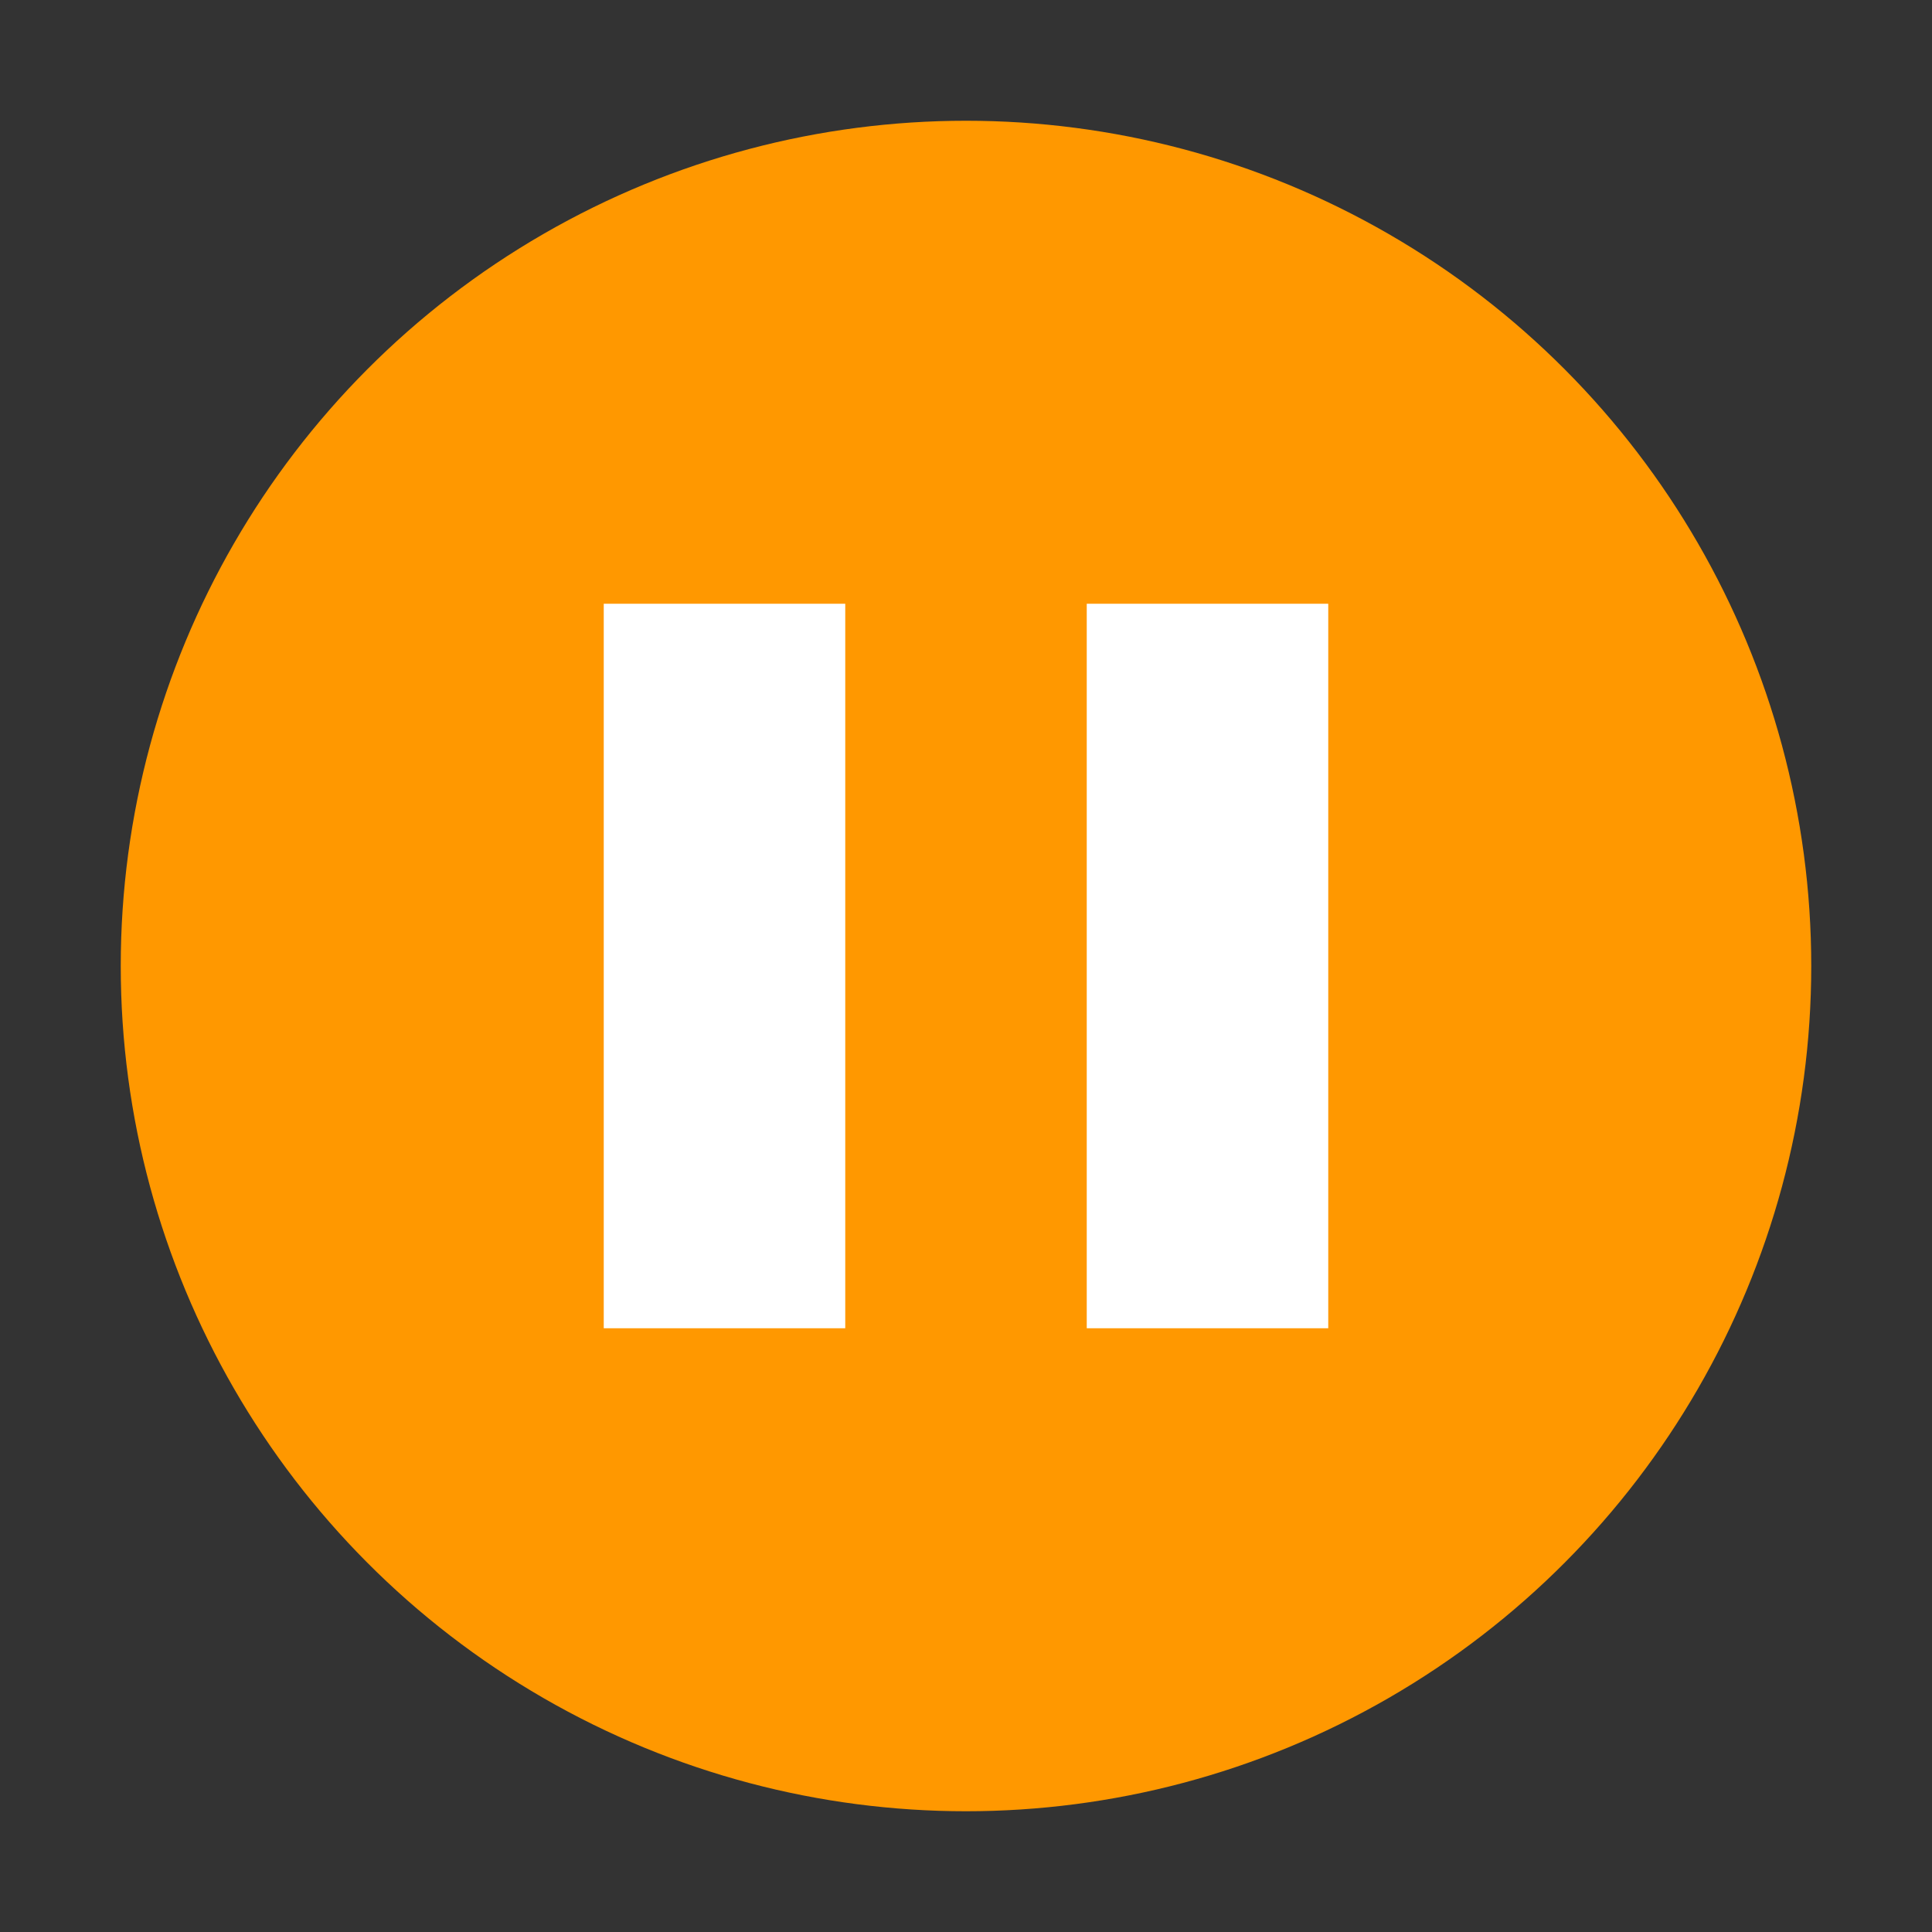 <?xml version="1.0" encoding="UTF-8"?>
<svg width="16" height="16" viewBox="0 0 16 16" xmlns="http://www.w3.org/2000/svg">
  <rect x="0" y="0" width="16" height="16" fill="#333333" stroke="none"/>
  <circle cx="8" cy="8" r="7" fill="#FF9800"/>
  <rect x="5" y="5" width="2" height="6" fill="white"/>
  <rect x="9" y="5" width="2" height="6" fill="white"/>
</svg>
